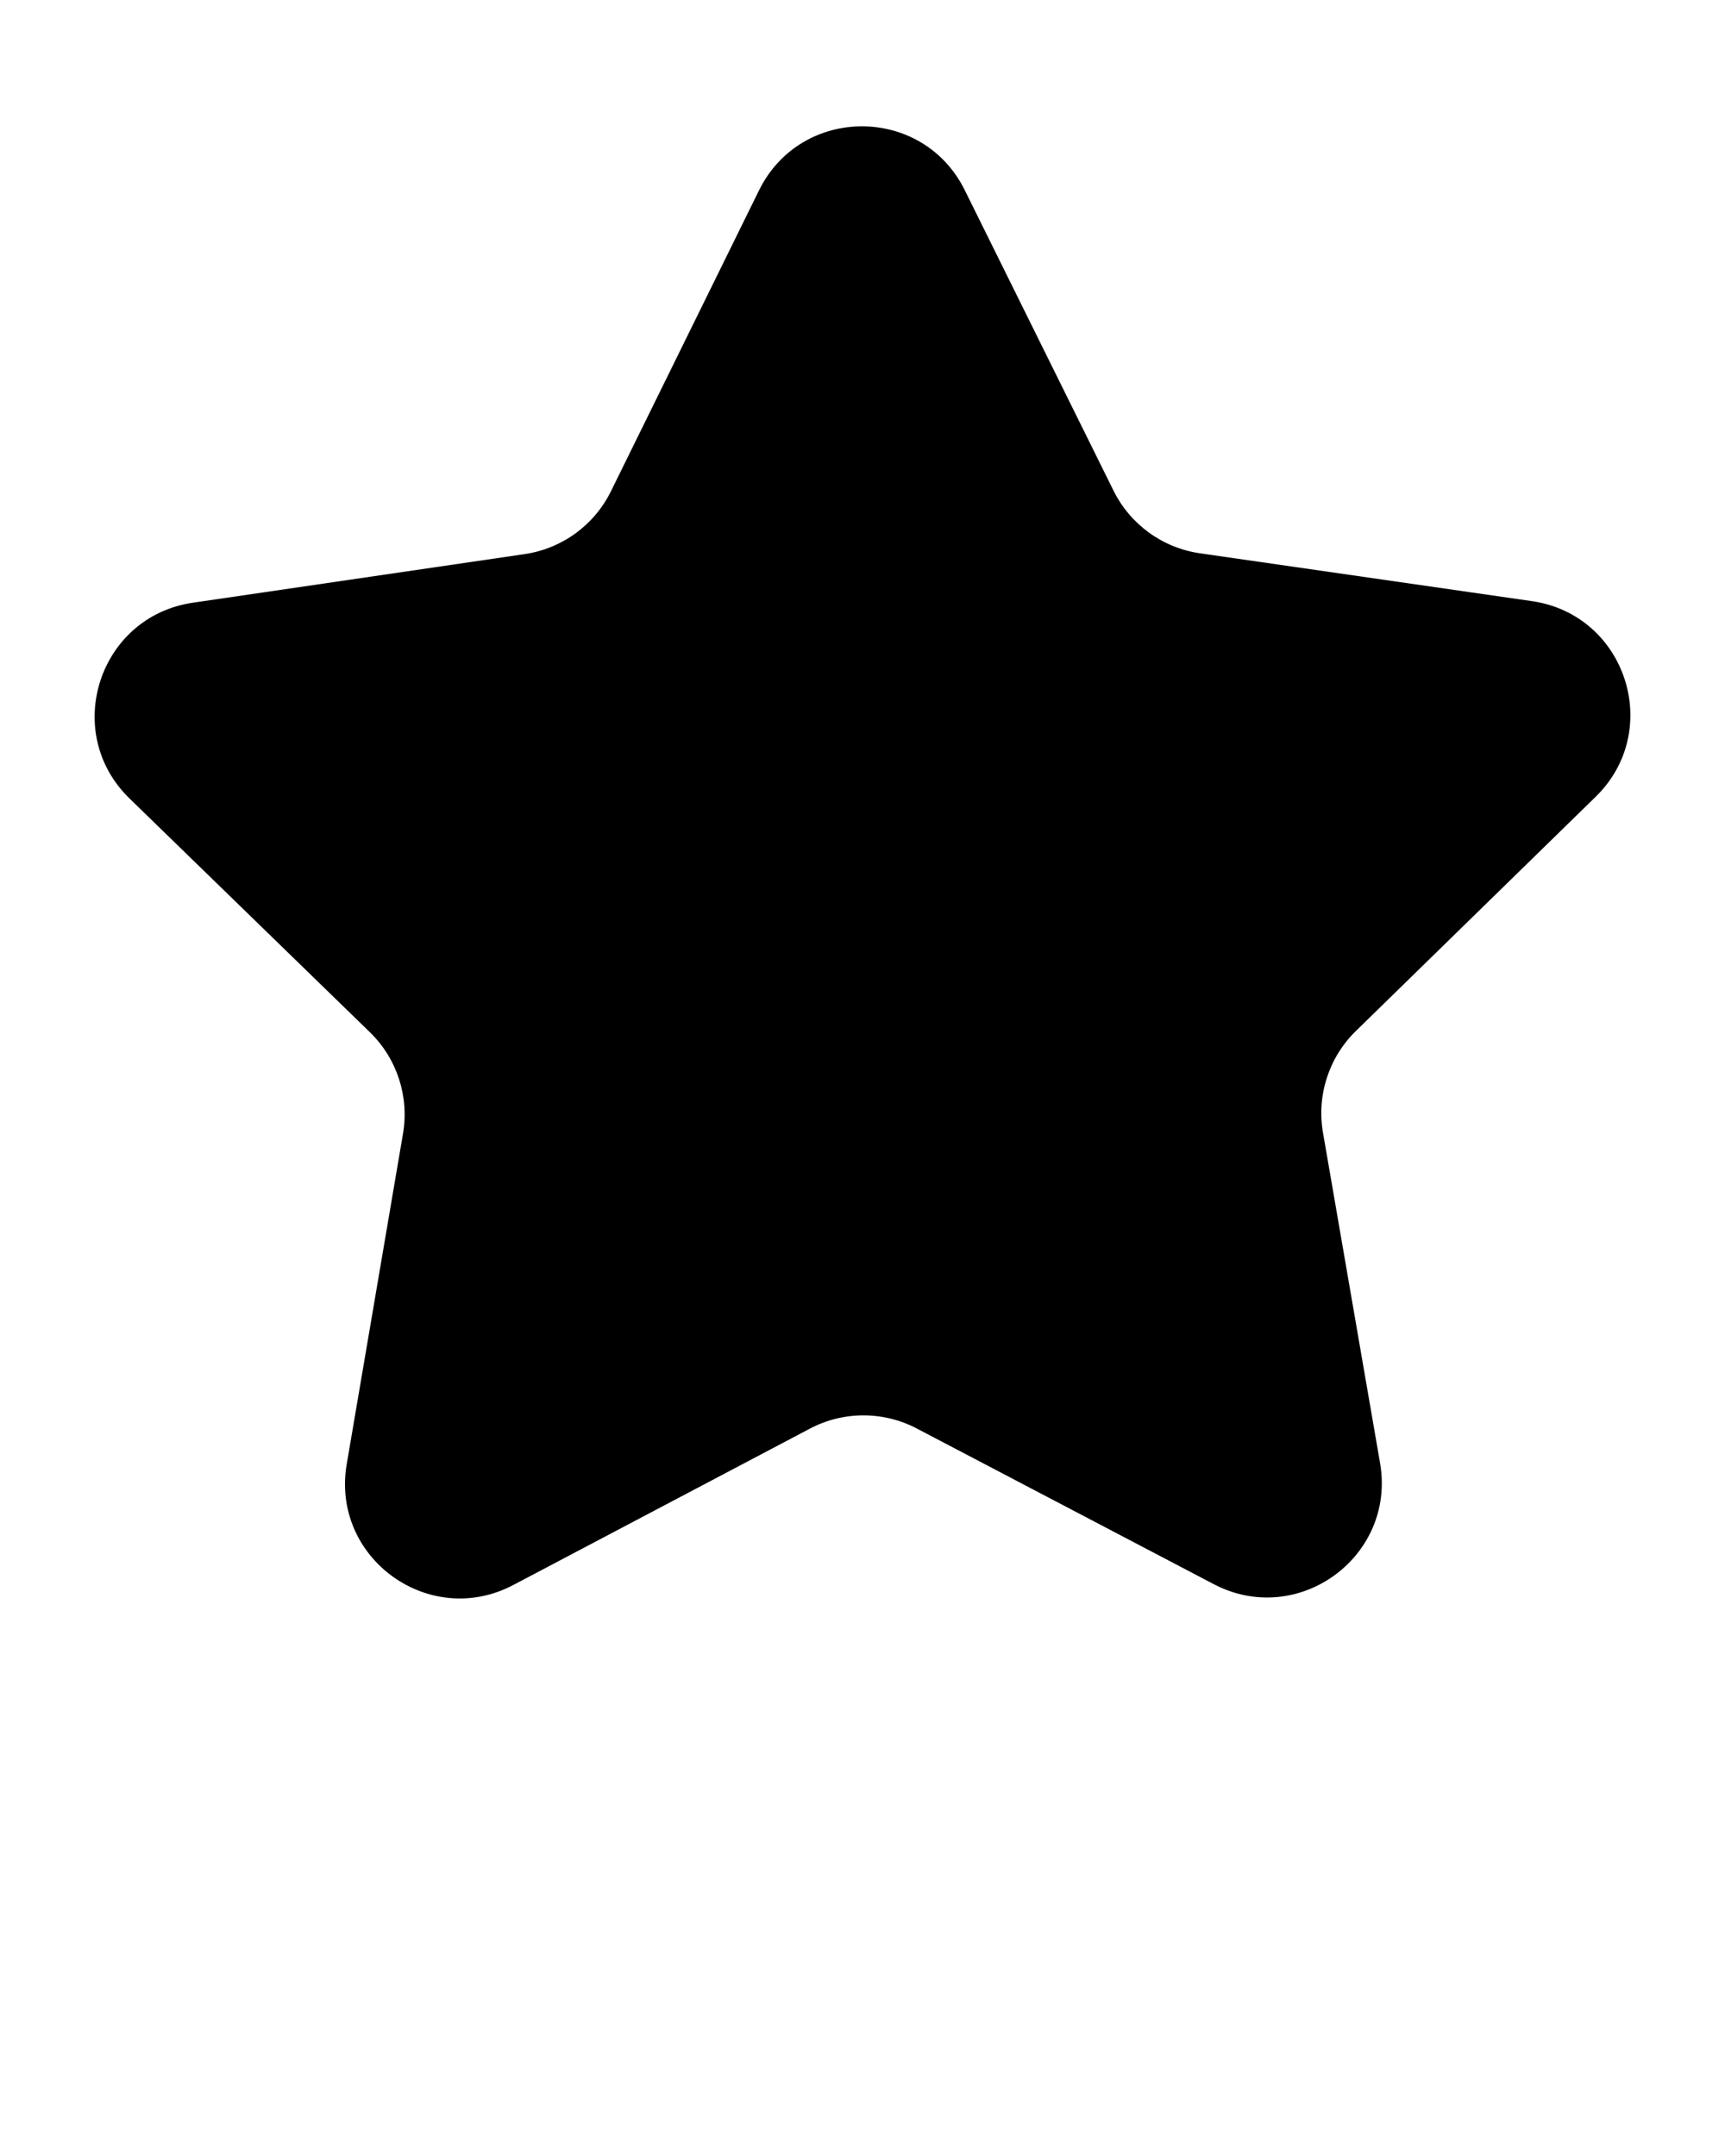 <svg xmlns="http://www.w3.org/2000/svg" xmlns:xlink="http://www.w3.org/1999/xlink" version="1.1" x="0px" y="0px" viewBox="0 0 100 125" enable-background="new 0 0 100 100" xml:space="preserve"><path d="M69.564,32.079l19.241,2.773c5.456,0.786,7.642,7.488,3.7,11.34L78.6,59.777c-1.566,1.53-2.278,3.732-1.906,5.889  l3.309,19.156c0.938,5.432-4.759,9.582-9.642,7.023L53.144,82.82c-1.939-1.016-4.254-1.014-6.19,0.007l-17.196,9.067  c-4.876,2.571-10.584-1.566-9.659-7l3.263-19.164c0.367-2.158-0.35-4.359-1.92-5.885L7.507,46.293  c-3.952-3.843-1.782-10.55,3.673-11.349l19.234-2.818c2.166-0.317,4.037-1.68,5.003-3.644L44,11.039  c2.434-4.946,9.483-4.955,11.928-0.014l8.624,17.422C65.523,30.408,67.397,31.767,69.564,32.079z"/></svg>